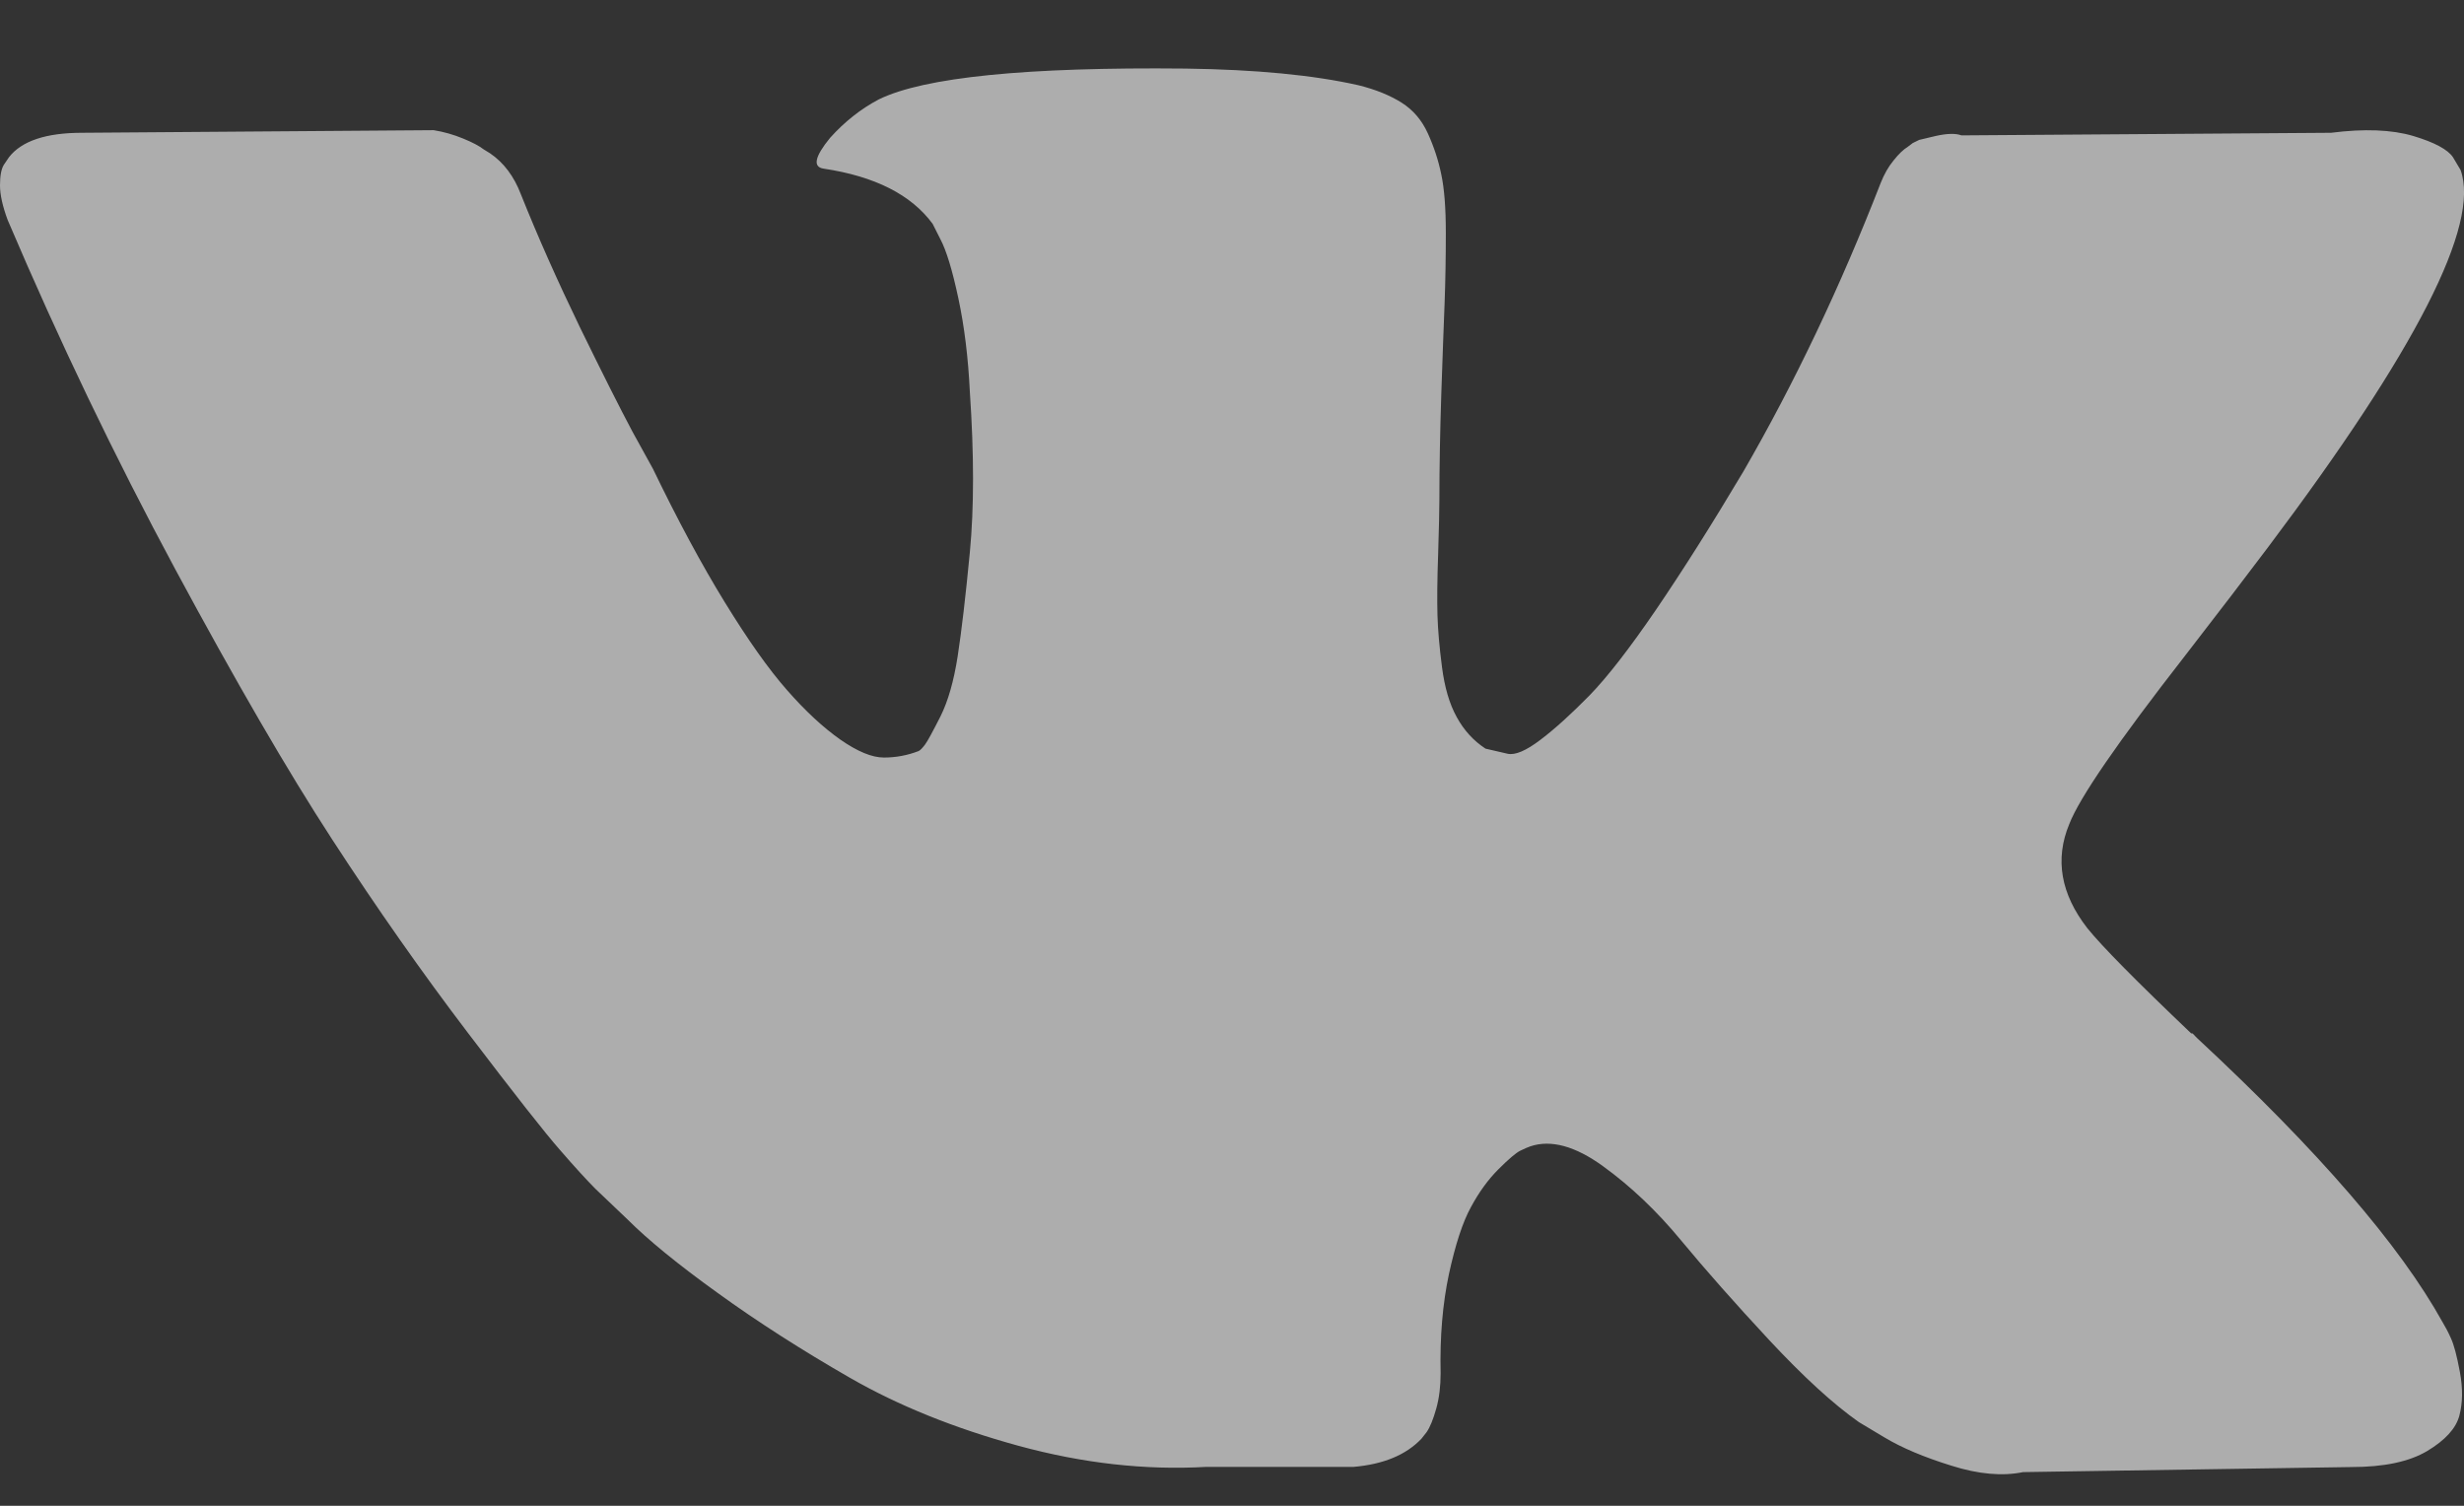 <svg width="18" height="11" viewBox="0 0 18 11" fill="none" xmlns="http://www.w3.org/2000/svg">
<rect x="0" y="0" width="18" height="11" fill="#333333" stroke="none"/>
<path d="M17.904 9.775C17.883 9.728 17.862 9.689 17.843 9.658C17.531 9.095 16.934 8.405 16.053 7.586L16.035 7.568L16.026 7.558L16.016 7.549H16.007C15.607 7.168 15.354 6.912 15.248 6.78C15.054 6.53 15.01 6.277 15.116 6.021C15.191 5.827 15.473 5.418 15.96 4.793C16.216 4.462 16.419 4.197 16.569 3.997C17.65 2.56 18.119 1.642 17.975 1.242L17.919 1.148C17.881 1.092 17.785 1.04 17.628 0.993C17.472 0.947 17.272 0.939 17.029 0.97L14.329 0.989C14.286 0.973 14.223 0.975 14.142 0.993C14.061 1.012 14.02 1.022 14.02 1.022L13.973 1.045L13.936 1.073C13.905 1.092 13.87 1.125 13.833 1.172C13.795 1.218 13.764 1.273 13.739 1.336C13.445 2.092 13.111 2.795 12.736 3.444C12.505 3.832 12.293 4.167 12.099 4.452C11.905 4.736 11.743 4.945 11.612 5.08C11.48 5.214 11.362 5.322 11.255 5.403C11.149 5.484 11.068 5.519 11.012 5.506C10.956 5.493 10.903 5.481 10.852 5.469C10.765 5.412 10.695 5.336 10.642 5.239C10.588 5.142 10.553 5.02 10.534 4.873C10.515 4.726 10.504 4.6 10.501 4.494C10.498 4.388 10.499 4.238 10.506 4.044C10.512 3.85 10.515 3.719 10.515 3.65C10.515 3.413 10.52 3.155 10.529 2.877C10.539 2.599 10.546 2.379 10.553 2.216C10.559 2.054 10.562 1.882 10.562 1.701C10.562 1.52 10.551 1.378 10.529 1.275C10.508 1.172 10.475 1.072 10.431 0.975C10.387 0.878 10.323 0.803 10.239 0.75C10.155 0.697 10.05 0.654 9.925 0.623C9.594 0.548 9.172 0.508 8.66 0.501C7.498 0.489 6.751 0.564 6.42 0.726C6.289 0.795 6.17 0.889 6.064 1.007C5.951 1.145 5.936 1.22 6.017 1.232C6.392 1.288 6.657 1.423 6.813 1.635L6.87 1.748C6.913 1.829 6.957 1.973 7.001 2.179C7.045 2.385 7.073 2.613 7.085 2.863C7.116 3.319 7.116 3.71 7.085 4.034C7.054 4.359 7.024 4.612 6.996 4.794C6.968 4.975 6.926 5.122 6.87 5.234C6.813 5.346 6.776 5.415 6.757 5.44C6.738 5.465 6.723 5.481 6.71 5.487C6.629 5.518 6.545 5.534 6.457 5.534C6.37 5.534 6.264 5.49 6.139 5.403C6.014 5.315 5.884 5.195 5.75 5.042C5.615 4.889 5.464 4.675 5.295 4.4C5.126 4.125 4.951 3.8 4.77 3.425L4.62 3.153C4.527 2.978 4.399 2.724 4.236 2.39C4.074 2.055 3.93 1.732 3.805 1.419C3.755 1.288 3.68 1.188 3.58 1.12L3.533 1.091C3.502 1.067 3.452 1.04 3.383 1.012C3.315 0.984 3.243 0.963 3.168 0.951L0.6 0.97C0.338 0.97 0.159 1.029 0.066 1.148L0.028 1.204C0.009 1.235 0 1.285 0 1.354C0 1.423 0.019 1.507 0.056 1.607C0.431 2.488 0.839 3.338 1.279 4.156C1.72 4.975 2.102 5.634 2.427 6.133C2.752 6.633 3.083 7.105 3.421 7.549C3.758 7.992 3.981 8.276 4.091 8.401C4.2 8.527 4.286 8.62 4.348 8.683L4.583 8.907C4.733 9.057 4.953 9.237 5.244 9.446C5.534 9.656 5.856 9.862 6.209 10.065C6.562 10.268 6.973 10.434 7.441 10.562C7.91 10.69 8.366 10.741 8.81 10.716H9.887C10.106 10.697 10.271 10.629 10.384 10.51L10.421 10.463C10.447 10.426 10.47 10.368 10.492 10.29C10.514 10.212 10.524 10.126 10.524 10.032C10.518 9.764 10.539 9.522 10.585 9.306C10.632 9.091 10.685 8.928 10.745 8.819C10.804 8.709 10.871 8.617 10.946 8.542C11.021 8.467 11.074 8.422 11.106 8.406C11.137 8.391 11.162 8.38 11.18 8.374C11.33 8.324 11.507 8.372 11.71 8.519C11.913 8.666 12.104 8.847 12.282 9.063C12.46 9.278 12.674 9.52 12.924 9.789C13.174 10.057 13.392 10.257 13.58 10.389L13.767 10.501C13.892 10.576 14.055 10.645 14.255 10.707C14.454 10.77 14.629 10.785 14.779 10.754L17.178 10.717C17.416 10.717 17.6 10.678 17.731 10.6C17.863 10.521 17.941 10.435 17.966 10.342C17.991 10.248 17.992 10.142 17.97 10.023C17.948 9.904 17.926 9.822 17.904 9.775Z" fill="rgba(255, 255, 255, 0.6)"/>
</svg>
